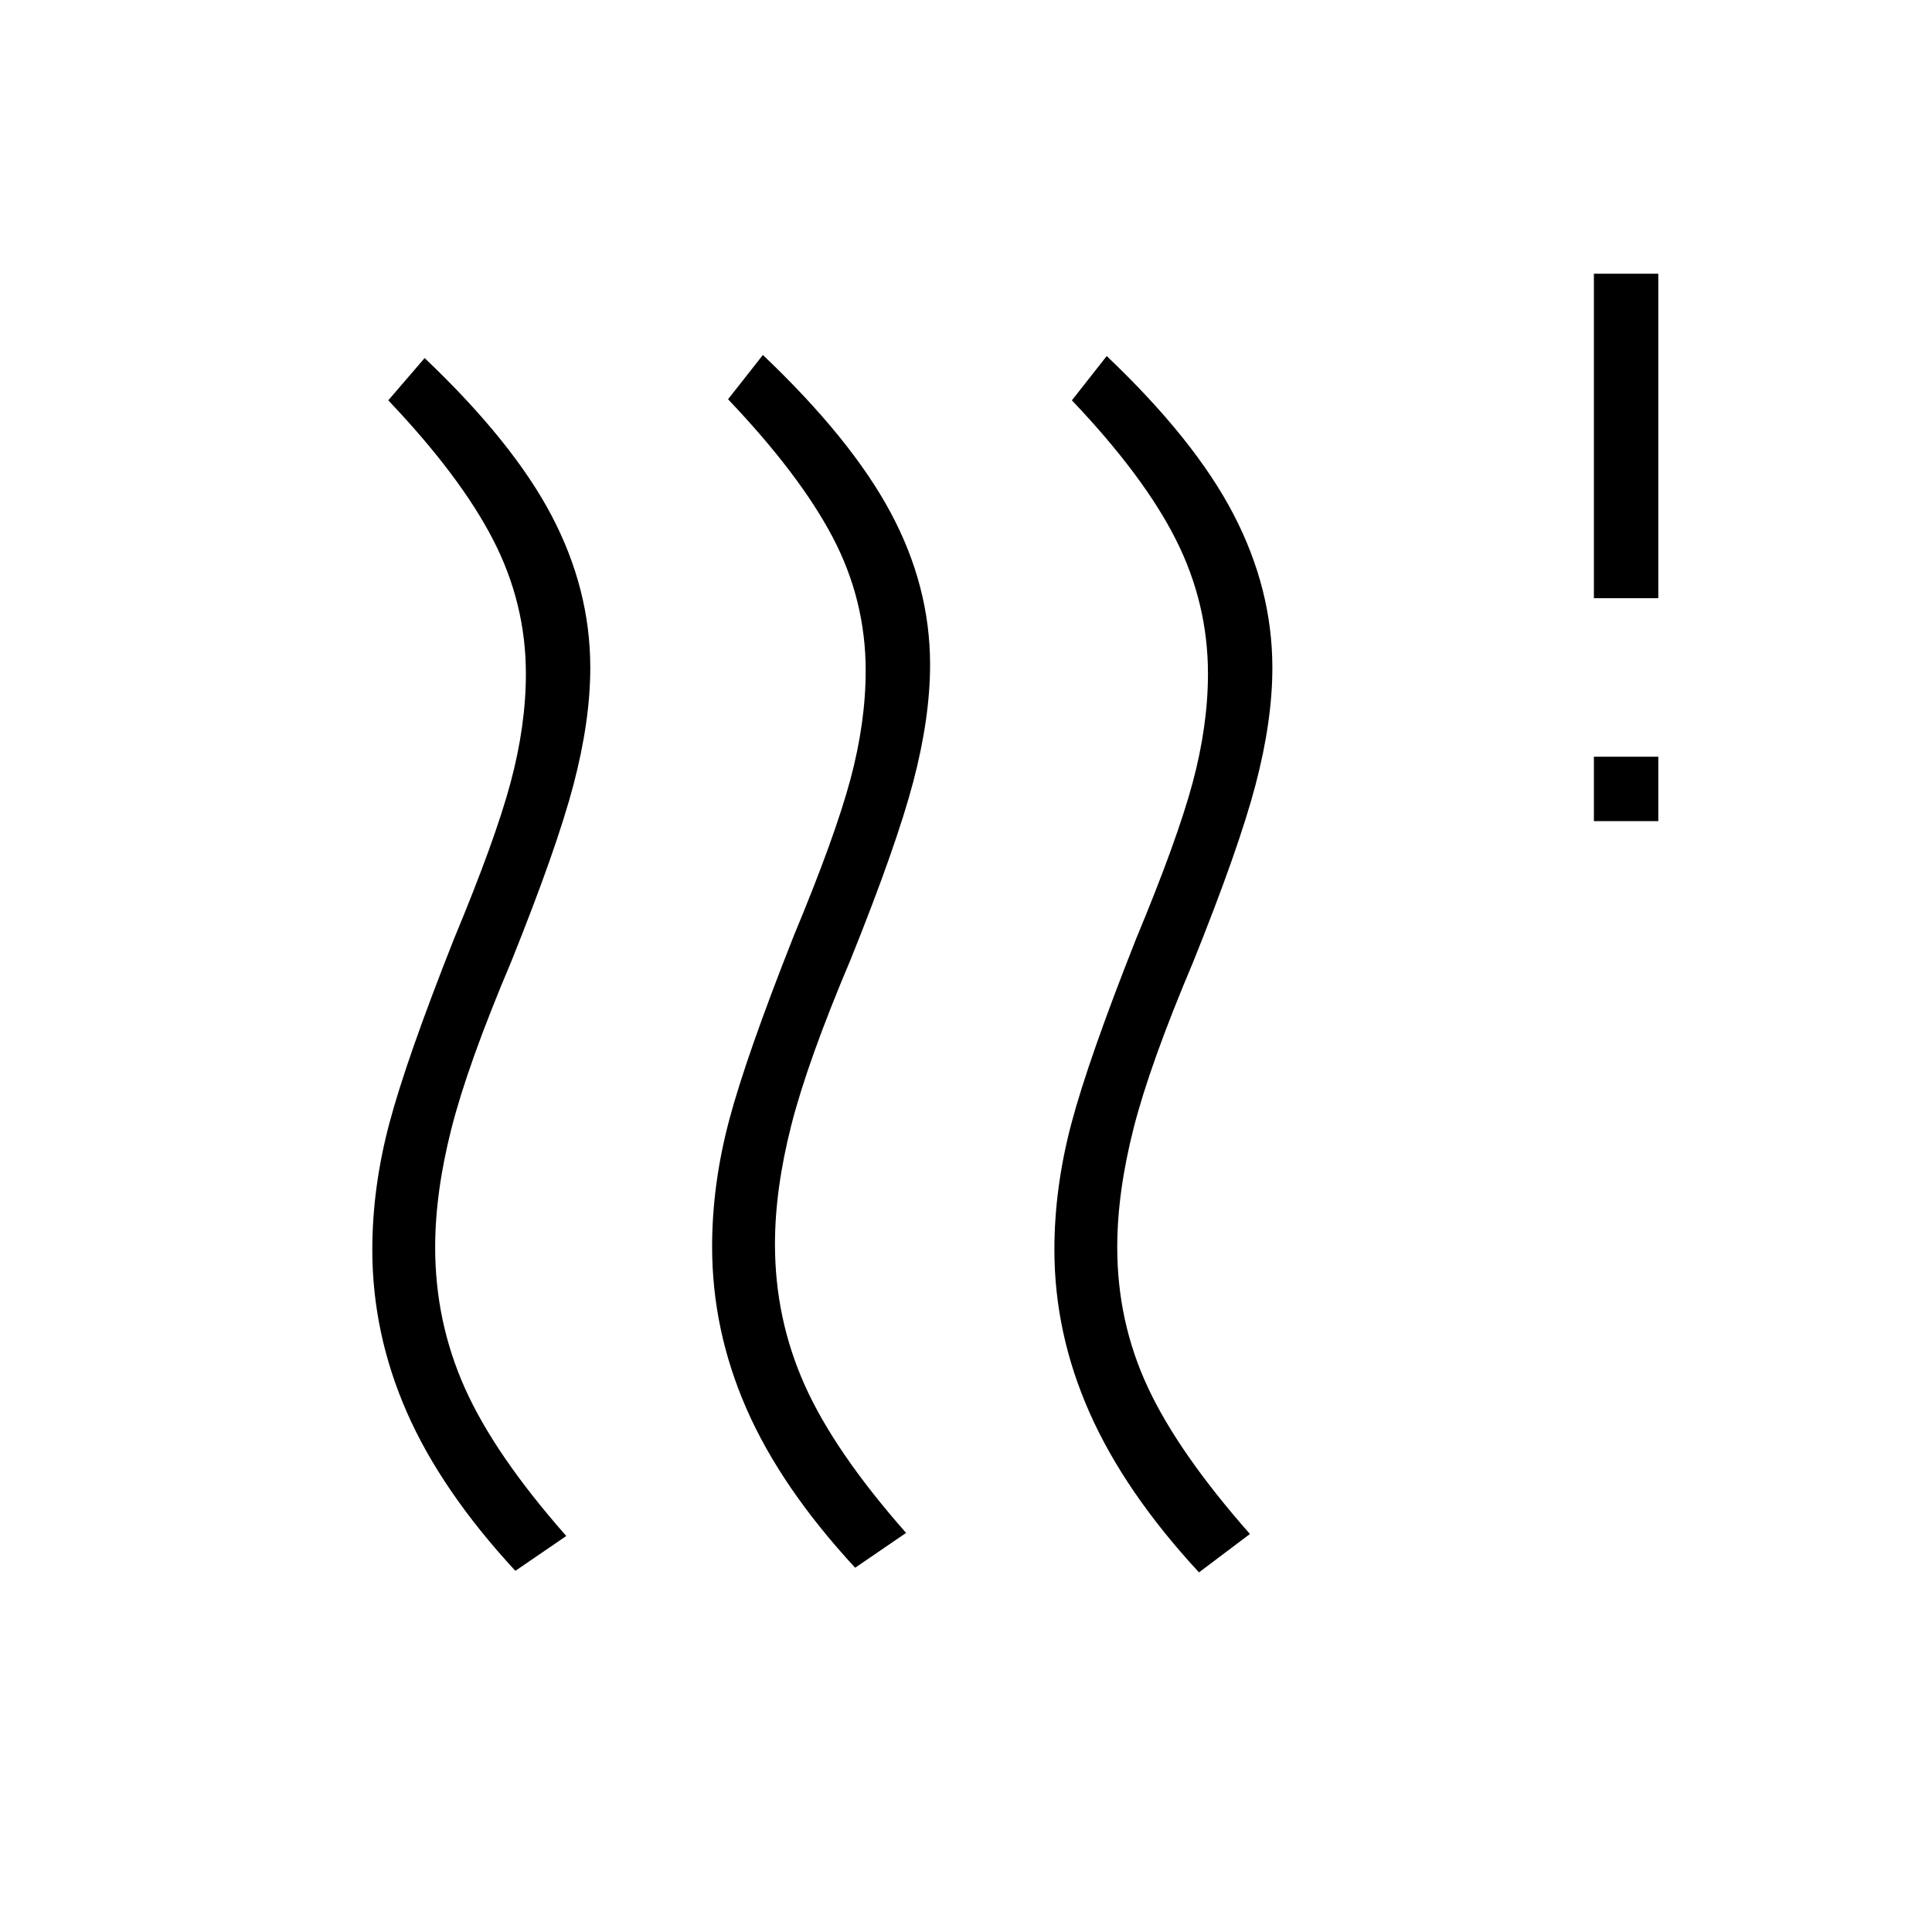 <svg xmlns="http://www.w3.org/2000/svg" height="20" viewBox="0 -960 960 960" width="20"><path d="M385.077-341.769q0 37 14.808 70.077 14.807 33.077 50.346 73.384L424.923-181q-36.846-39.846-53.962-78.923-17.115-39.077-17.115-80.615 0-30.923 8.462-62.808 8.461-31.885 32.153-91.731 20.462-49.154 28.077-77.538 7.616-28.385 7.616-54.154 0-35-16.308-66.116-16.308-31.115-52.077-68.73l17.308-22.001q43.846 41.693 63.462 78.27 19.615 36.577 19.615 75.577 0 26.384-8.346 58.154-8.346 31.769-31.039 88.154-21.461 50.692-29.577 82.576-8.115 31.885-8.115 59.116Zm-168.846 1.538q0 37 14.807 70.077 14.808 33.077 50.347 73.385l-25.308 17.308q-36.846-39.846-53.962-78.923Q185-297.461 185-339q0-30.923 8.461-62.808 8.462-31.884 32.154-91.731 20.462-49.153 28.077-77.538 7.615-28.385 7.615-54.154 0-35-16.307-66.615-16.308-31.616-52.077-69.231l18.077-21q43.846 41.692 63.077 78.269 19.231 36.577 19.231 75.577 0 26.385-8.346 58.154-8.347 31.769-31.039 88.154-21.461 50.692-29.577 82.577-8.115 31.885-8.115 59.115Zm338.923 0q0 37 15.192 69.577 15.193 32.577 50.731 72.885l-25.308 19.077Q558.923-218.538 541.423-258q-17.5-39.461-17.5-81 0-30.923 8.462-62.808 8.461-31.884 32.153-91.731 20.462-49.153 28.077-77.538 7.616-28.385 7.616-54.154 0-35-15.923-66.615-15.923-31.616-51.693-69.231l17.308-22q43.846 41.692 63.077 78.769 19.231 37.077 19.231 76.077 0 26.385-8.346 58.154-8.346 31.769-31.039 88.154-21.461 50.692-29.577 82.577-8.115 31.885-8.115 59.115ZM792-552v-32h32v32h-32Zm0-110.769V-824h32v161.231h-32Z"/></svg>